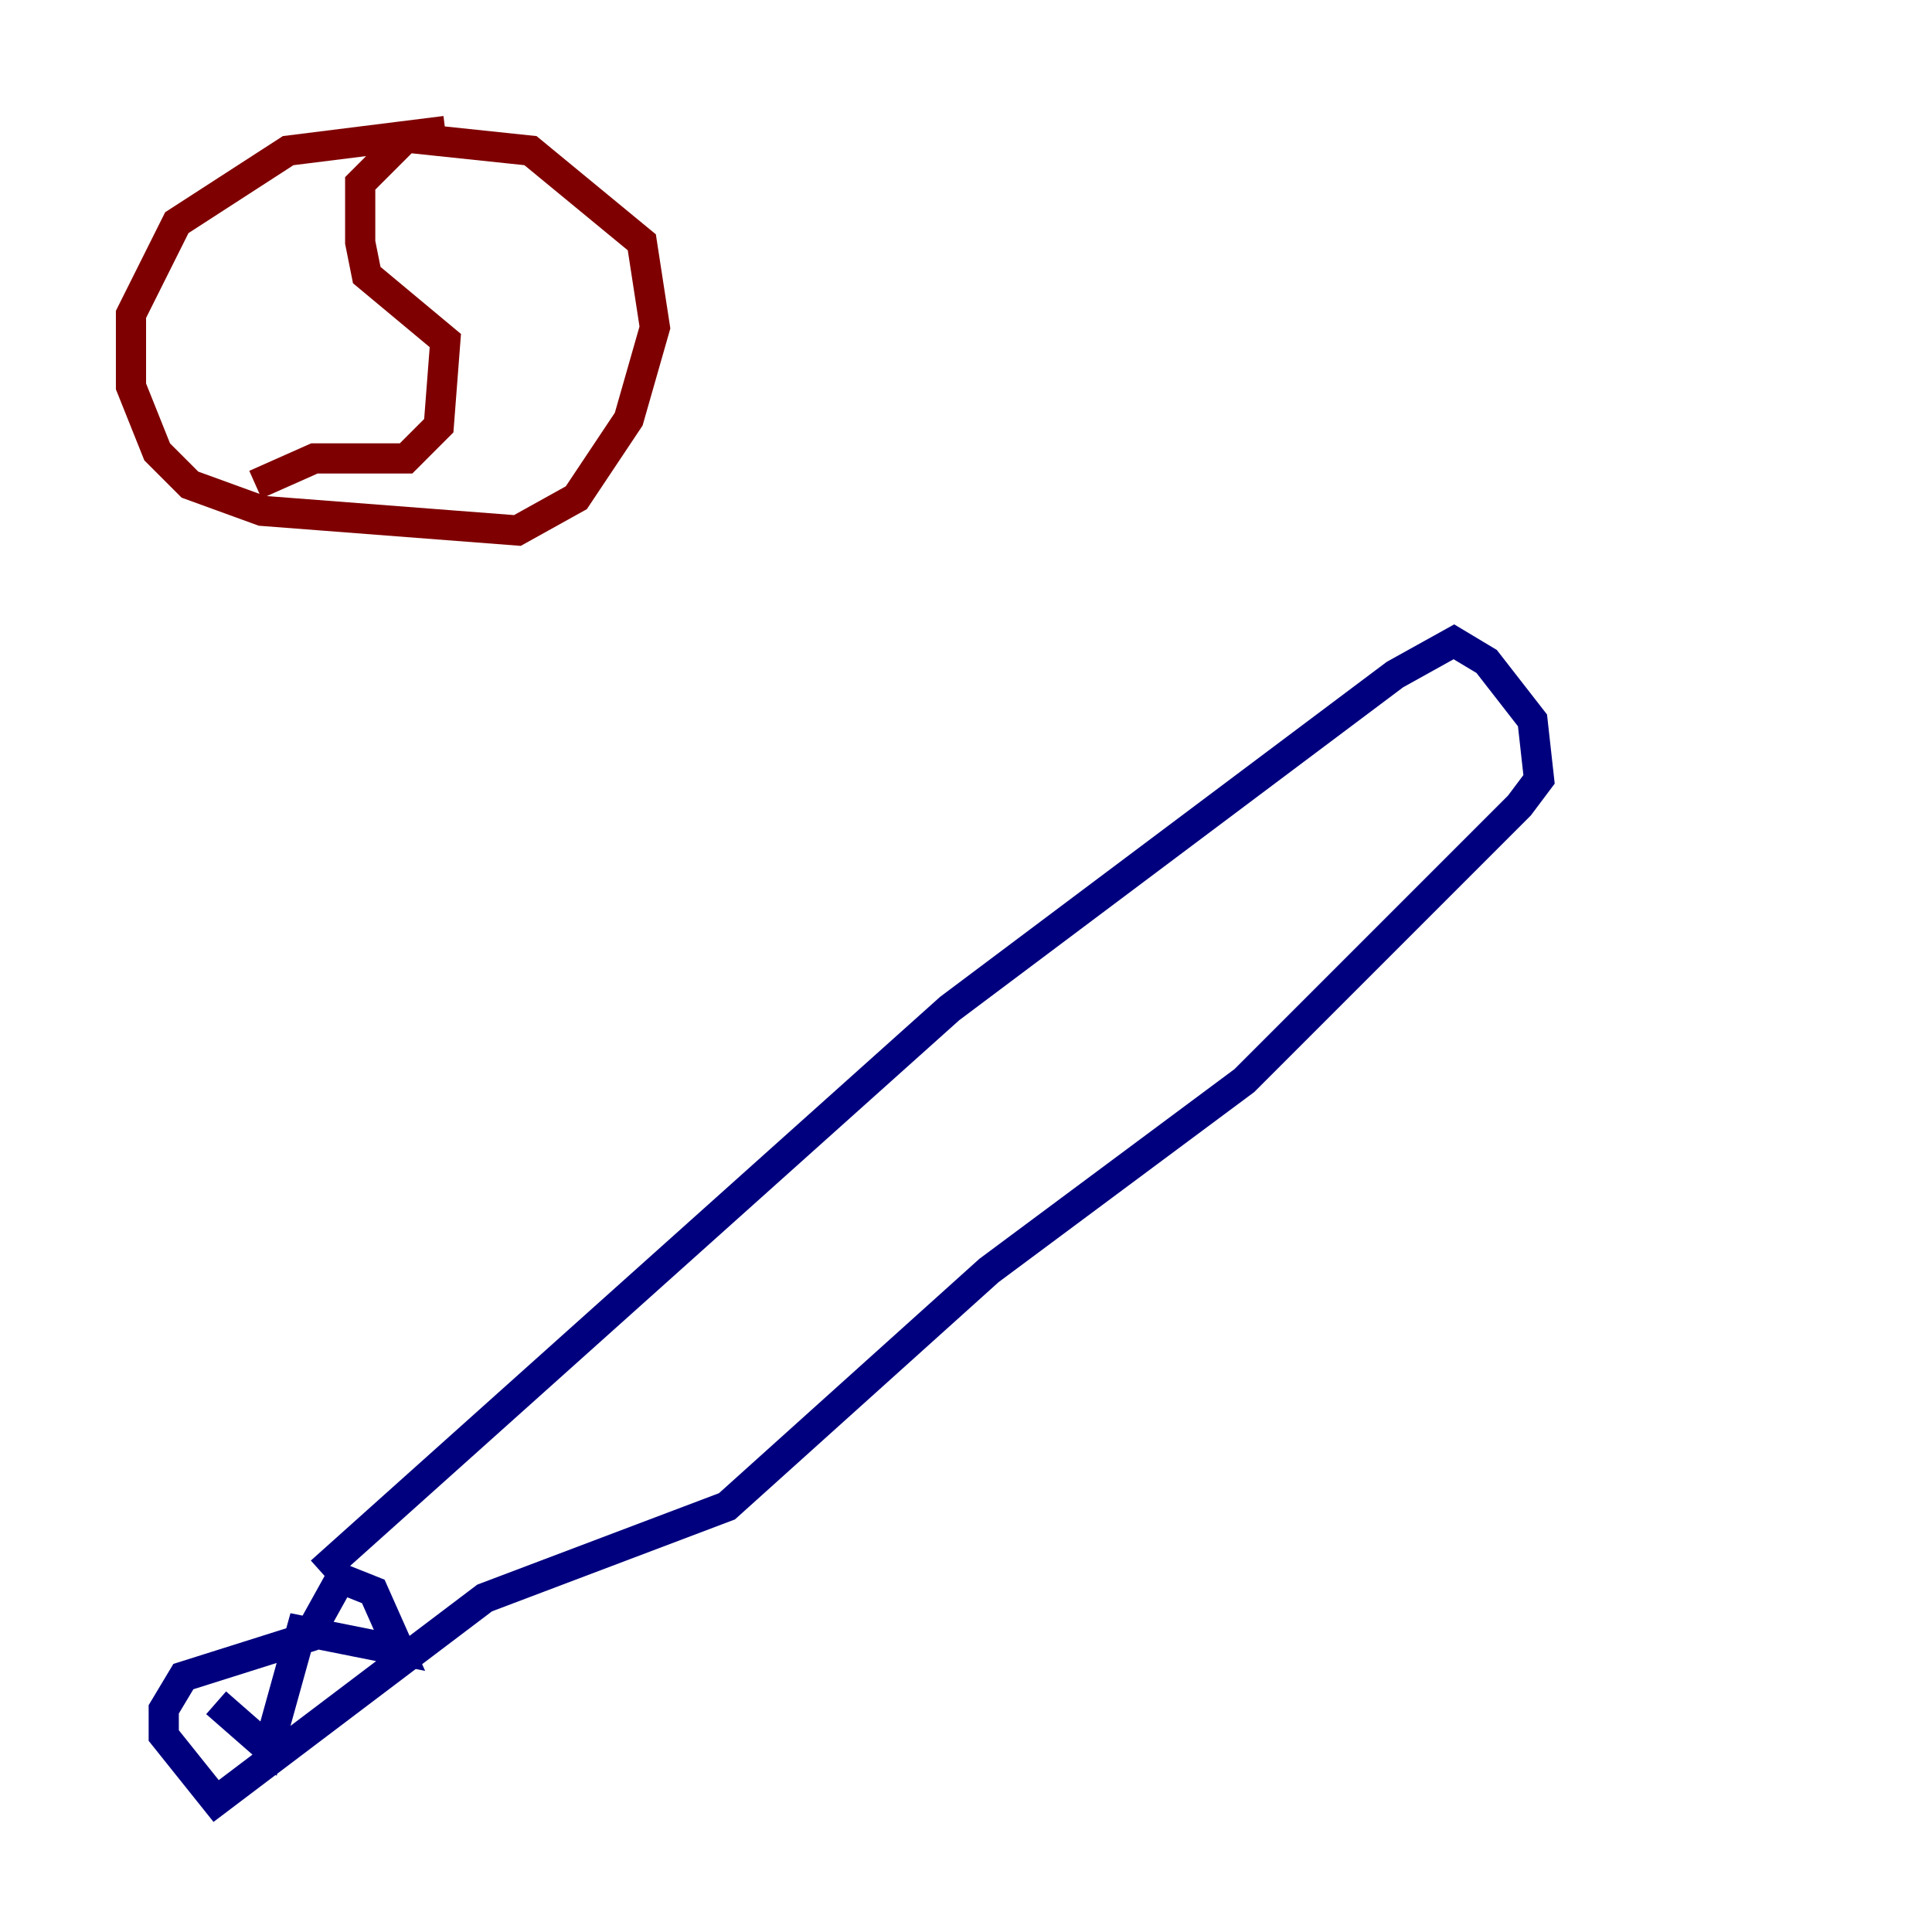 <?xml version="1.0" encoding="utf-8" ?>
<svg baseProfile="tiny" height="128" version="1.2" viewBox="0,0,128,128" width="128" xmlns="http://www.w3.org/2000/svg" xmlns:ev="http://www.w3.org/2001/xml-events" xmlns:xlink="http://www.w3.org/1999/xlink"><defs /><polyline fill="none" points="21.261,104.136 62.915,66.82 92.42,44.691 96.325,42.522 98.495,43.824 101.532,47.729 101.966,51.634 100.664,53.37 82.441,71.593 65.519,84.176 48.163,99.797 32.108,105.871 14.319,119.322 10.848,114.983 10.848,113.248 12.149,111.078 20.393,108.475 22.563,104.57 24.732,105.437 26.468,109.342 19.959,108.041 17.79,115.851 14.319,112.814" stroke="#00007f" stroke-width="2" /><polyline fill="none" points="29.505,8.678 19.091,9.98 11.715,14.752 8.678,20.827 8.678,25.6 10.414,29.939 12.583,32.108 17.356,33.844 34.278,35.146 38.183,32.976 41.654,27.77 43.39,21.695 42.522,16.054 35.146,9.98 26.902,9.112 23.864,12.149 23.864,16.054 24.298,18.224 29.505,22.563 29.071,28.203 26.902,30.373 20.827,30.373 16.922,32.108" stroke="#7f0000" stroke-width="2" /></svg>